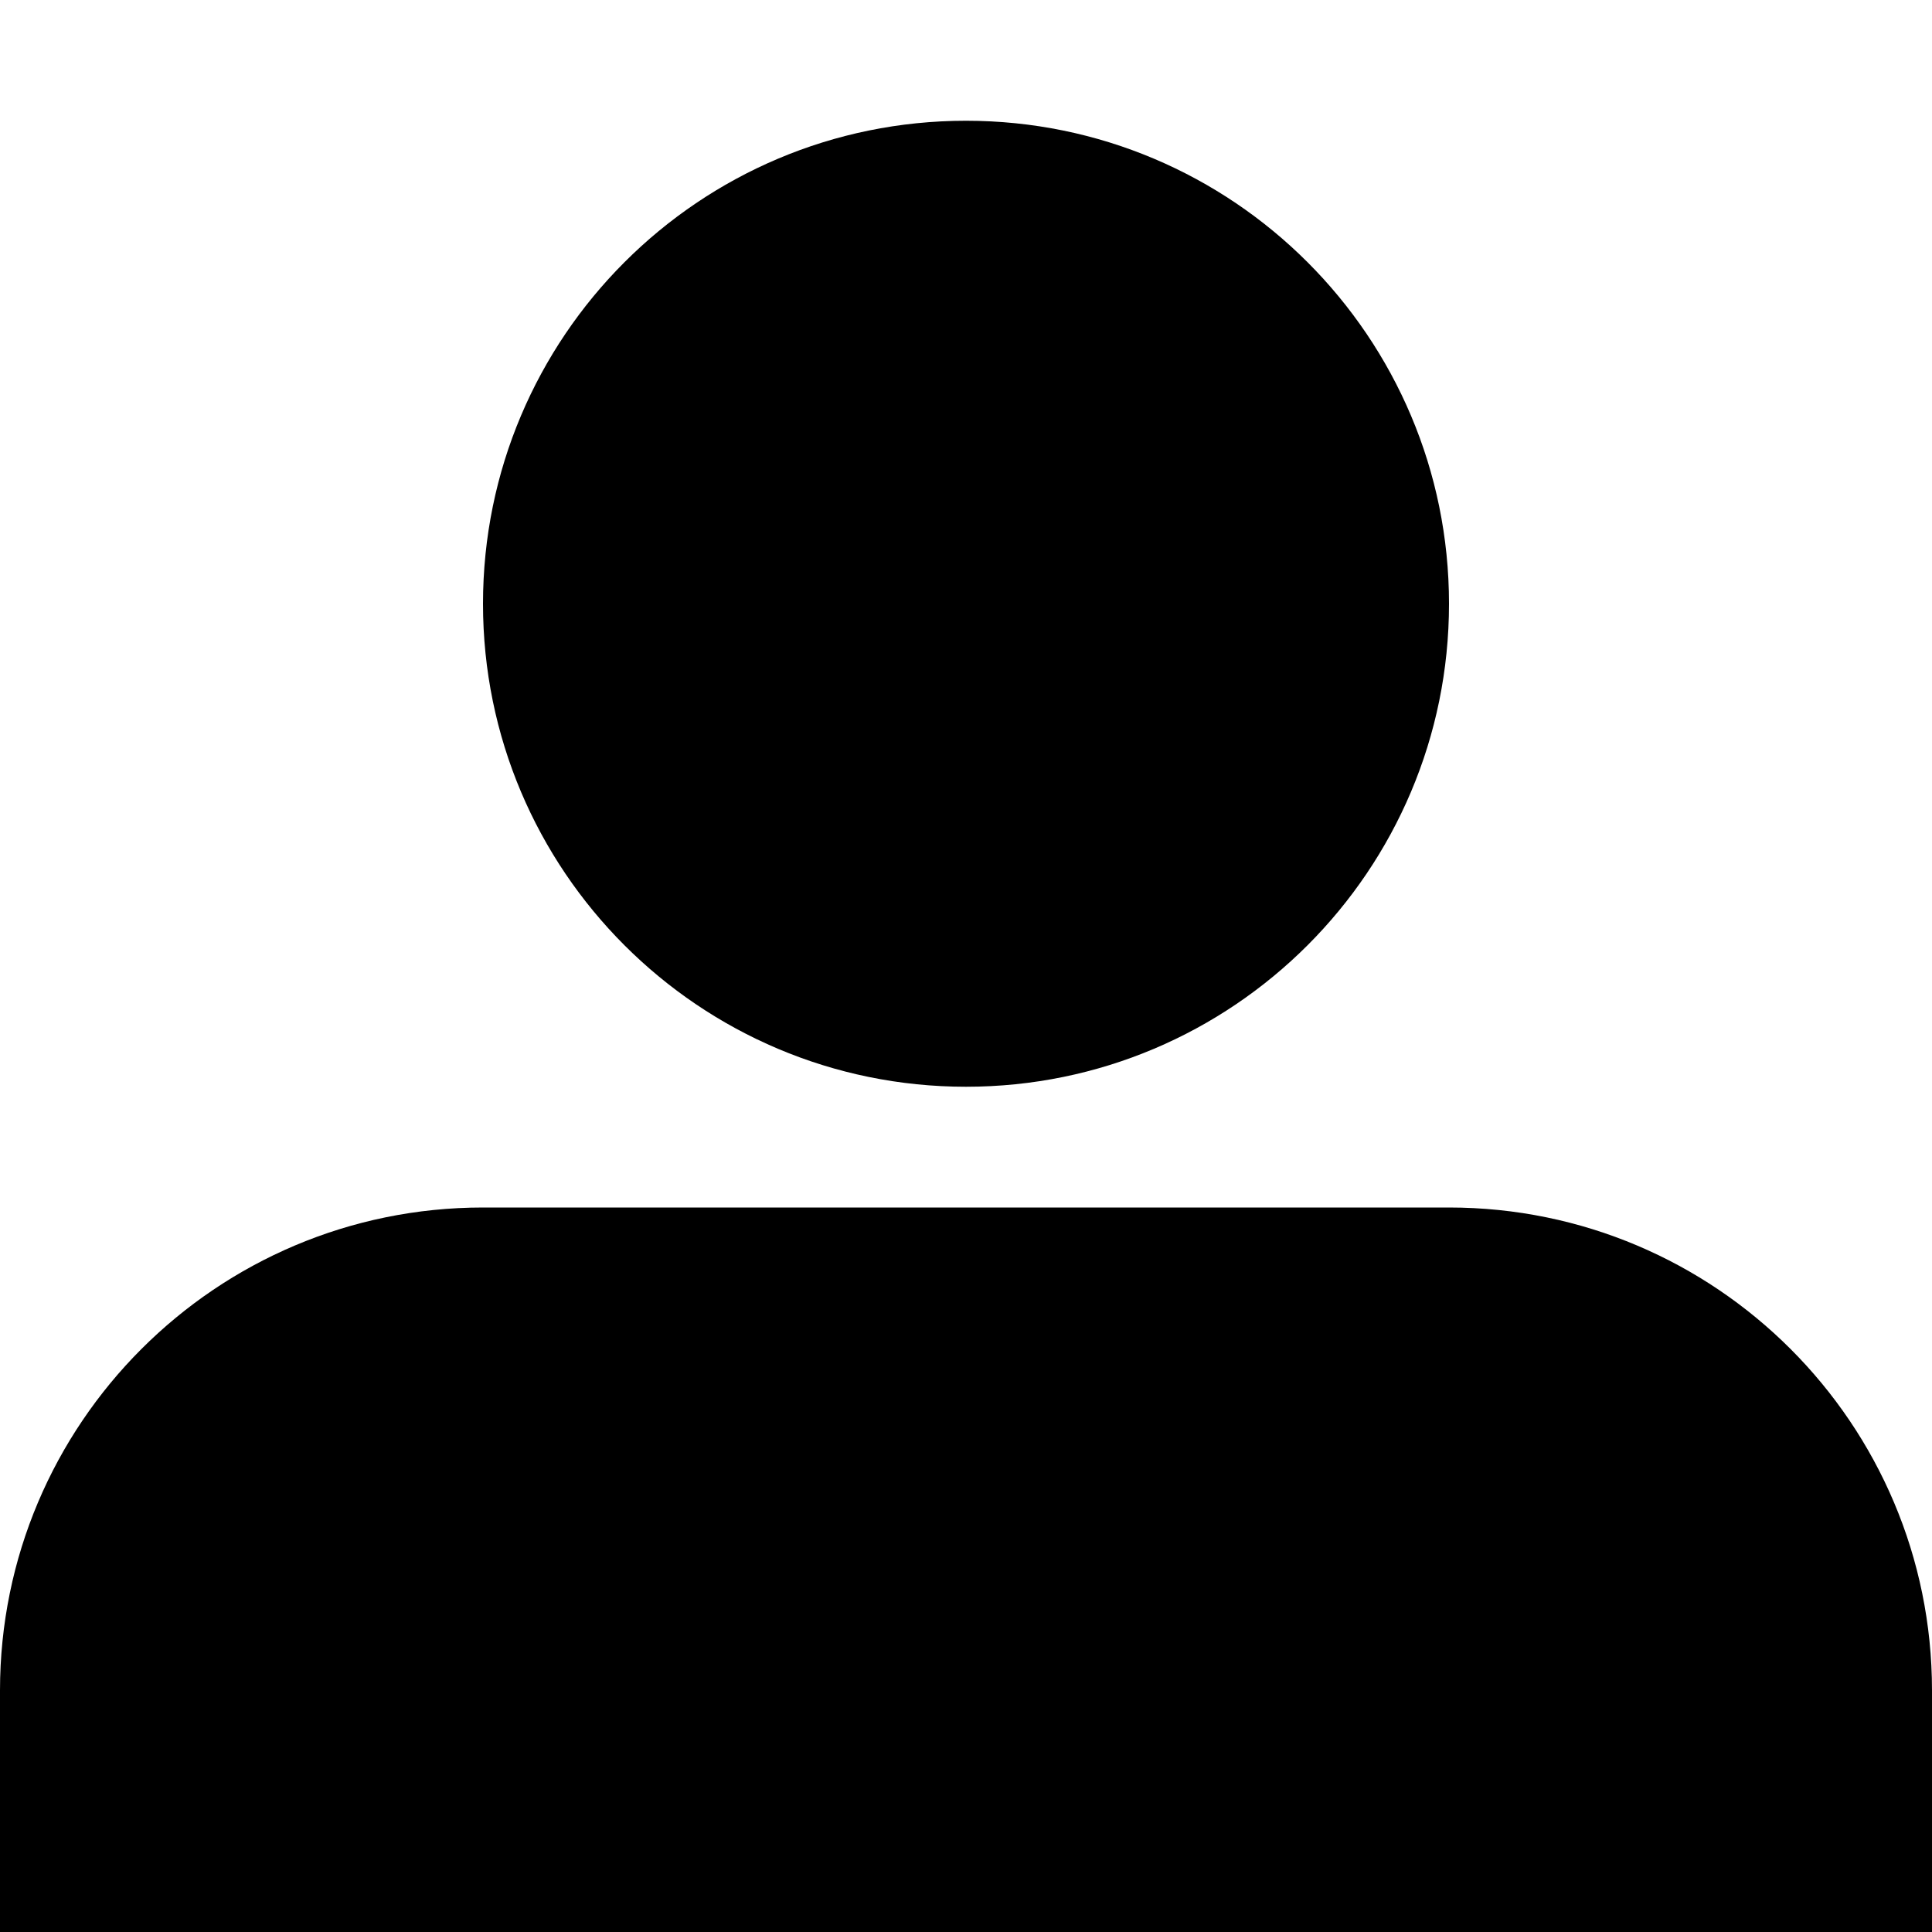 <?xml version="1.0" standalone="no"?><!-- Generator: Gravit.io --><svg xmlns="http://www.w3.org/2000/svg" xmlns:xlink="http://www.w3.org/1999/xlink" style="isolation:isolate" viewBox="0 0 512 512" width="512" height="512"><path d=" M 128 160 C 128 230.692 185.308 288 256 288 C 326.692 288 384 230.692 384 160 C 384 89.308 326.692 32 256 32 C 185.308 32 128 89.308 128 160 L 128 160 Z  M 384 320 L 128 320 C 57.308 320 0 377.309 0 448 L 0 512 L 4.033 512 L 507.967 512 L 512 512 L 512 448 C 512 377.309 454.692 320 384 320 Z " fill="rgb(0,0,0)"/></svg>